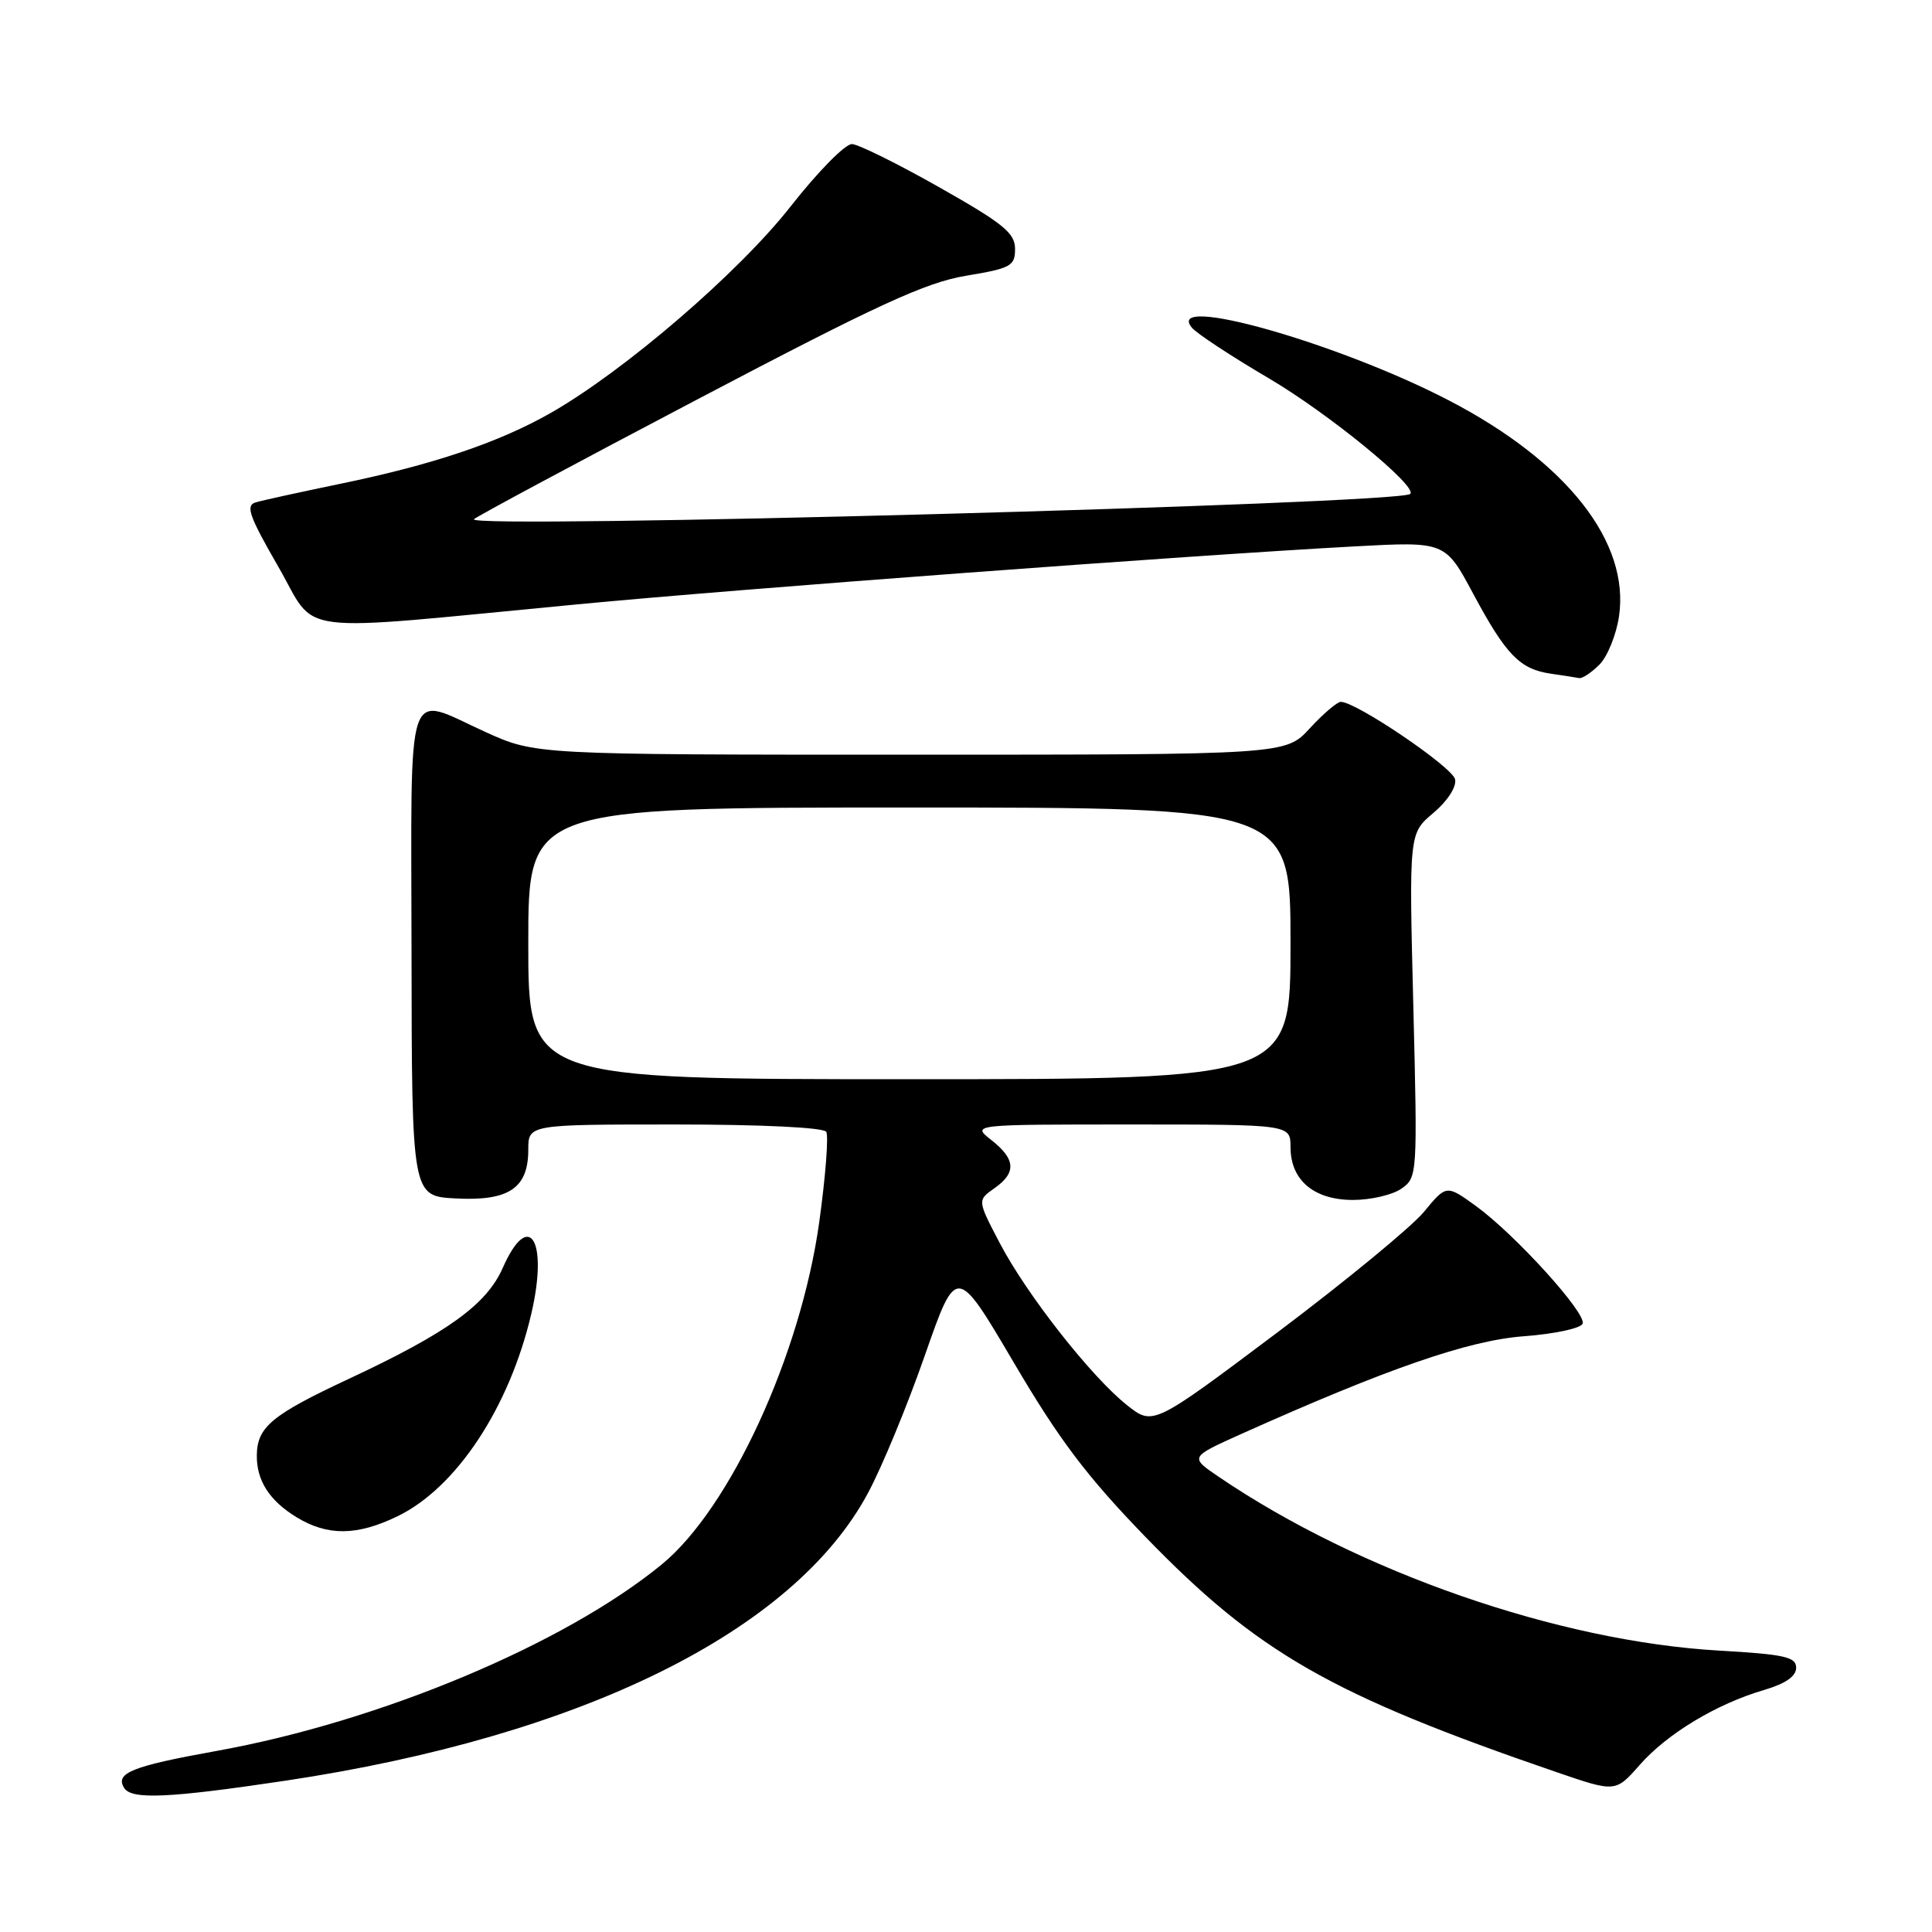 <?xml version="1.0" encoding="UTF-8" standalone="no"?>
<!DOCTYPE svg PUBLIC "-//W3C//DTD SVG 1.1//EN" "http://www.w3.org/Graphics/SVG/1.1/DTD/svg11.dtd" >
<svg xmlns="http://www.w3.org/2000/svg" xmlns:xlink="http://www.w3.org/1999/xlink" version="1.1" viewBox="0 0 256 256">
 <g >
 <path fill="currentColor"
d=" M 37.83 235.95 C 77.09 230.06 105.22 216.17 115.03 197.80 C 116.89 194.34 120.27 186.13 122.56 179.56 C 126.73 167.63 126.73 167.63 134.34 180.56 C 140.37 190.81 143.99 195.60 151.76 203.63 C 166.67 219.02 176.33 224.55 206.28 234.83 C 214.07 237.50 214.07 237.50 217.28 233.85 C 220.92 229.71 227.47 225.77 233.75 223.93 C 236.58 223.10 238.00 222.12 238.00 220.99 C 238.00 219.55 236.48 219.21 227.75 218.71 C 206.48 217.48 180.05 208.30 161.48 195.68 C 157.65 193.08 157.65 193.08 164.36 190.06 C 183.80 181.34 194.57 177.61 201.92 177.06 C 206.05 176.75 209.51 176.00 209.71 175.38 C 210.18 173.95 200.75 163.57 195.58 159.81 C 191.65 156.97 191.65 156.97 188.67 160.59 C 187.02 162.58 178.28 169.77 169.24 176.57 C 152.79 188.92 152.79 188.92 149.36 186.21 C 144.63 182.47 136.07 171.58 132.48 164.73 C 129.50 159.04 129.50 159.04 131.75 157.46 C 134.70 155.40 134.59 153.61 131.37 151.07 C 128.73 149.00 128.73 149.00 149.87 149.00 C 171.00 149.00 171.00 149.00 171.00 152.00 C 171.00 156.38 174.10 159.00 179.28 159.00 C 181.63 159.00 184.52 158.33 185.70 157.50 C 187.81 156.02 187.83 155.68 187.27 133.21 C 186.70 110.43 186.70 110.43 189.93 107.72 C 191.79 106.15 193.01 104.28 192.81 103.27 C 192.51 101.68 179.72 93.00 177.67 93.00 C 177.18 93.00 175.33 94.58 173.56 96.50 C 170.36 100.00 170.36 100.00 120.66 100.00 C 70.96 100.00 70.96 100.00 64.34 97.00 C 53.57 92.12 54.49 89.36 54.53 126.25 C 54.57 158.50 54.57 158.50 60.40 158.80 C 67.43 159.17 70.00 157.44 70.00 152.35 C 70.00 149.00 70.00 149.00 89.44 149.00 C 100.97 149.00 109.13 149.40 109.48 149.97 C 109.81 150.51 109.39 155.90 108.55 161.96 C 106.10 179.54 96.73 199.88 87.68 207.30 C 74.77 217.88 50.32 228.12 28.63 232.02 C 17.48 234.03 15.22 234.94 16.45 236.91 C 17.42 238.49 22.40 238.26 37.83 235.95 Z  M 52.68 200.91 C 60.47 197.14 67.51 186.48 70.40 174.08 C 72.69 164.30 70.09 160.13 66.62 168.00 C 64.47 172.87 59.31 176.59 46.19 182.72 C 36.01 187.48 34.08 189.08 34.03 192.82 C 33.99 196.18 35.69 198.84 39.31 201.05 C 43.42 203.55 47.31 203.51 52.68 200.91 Z  M 211.93 88.07 C 212.99 87.01 214.15 84.15 214.52 81.72 C 216.00 71.85 207.63 61.19 192.01 53.07 C 177.38 45.46 154.17 38.88 157.93 43.42 C 158.58 44.20 163.16 47.21 168.11 50.12 C 175.97 54.73 187.90 64.48 186.86 65.45 C 185.44 66.78 61.45 70.14 62.80 68.80 C 63.18 68.42 76.55 61.25 92.50 52.87 C 116.33 40.34 122.66 37.43 128.00 36.54 C 133.96 35.55 134.50 35.25 134.50 32.98 C 134.50 30.88 132.95 29.62 124.50 24.84 C 119.00 21.72 113.78 19.14 112.90 19.09 C 112.02 19.04 108.37 22.75 104.78 27.33 C 97.91 36.10 82.76 49.14 72.95 54.73 C 66.09 58.64 57.31 61.59 45.07 64.11 C 39.81 65.20 34.77 66.30 33.87 66.57 C 32.51 66.98 33.02 68.40 36.87 75.08 C 42.20 84.31 37.86 83.76 76.50 80.08 C 97.78 78.04 157.53 73.59 179.50 72.40 C 191.50 71.75 191.50 71.75 195.22 78.70 C 199.56 86.79 201.39 88.67 205.50 89.27 C 207.15 89.51 208.84 89.77 209.25 89.85 C 209.66 89.93 210.87 89.13 211.93 88.07 Z  M 70.00 125.00 C 70.00 107.00 70.00 107.00 120.50 107.00 C 171.00 107.00 171.00 107.00 171.00 125.00 C 171.00 143.00 171.00 143.00 120.50 143.00 C 70.00 143.00 70.00 143.00 70.00 125.00 Z "/>
</g>
</svg>